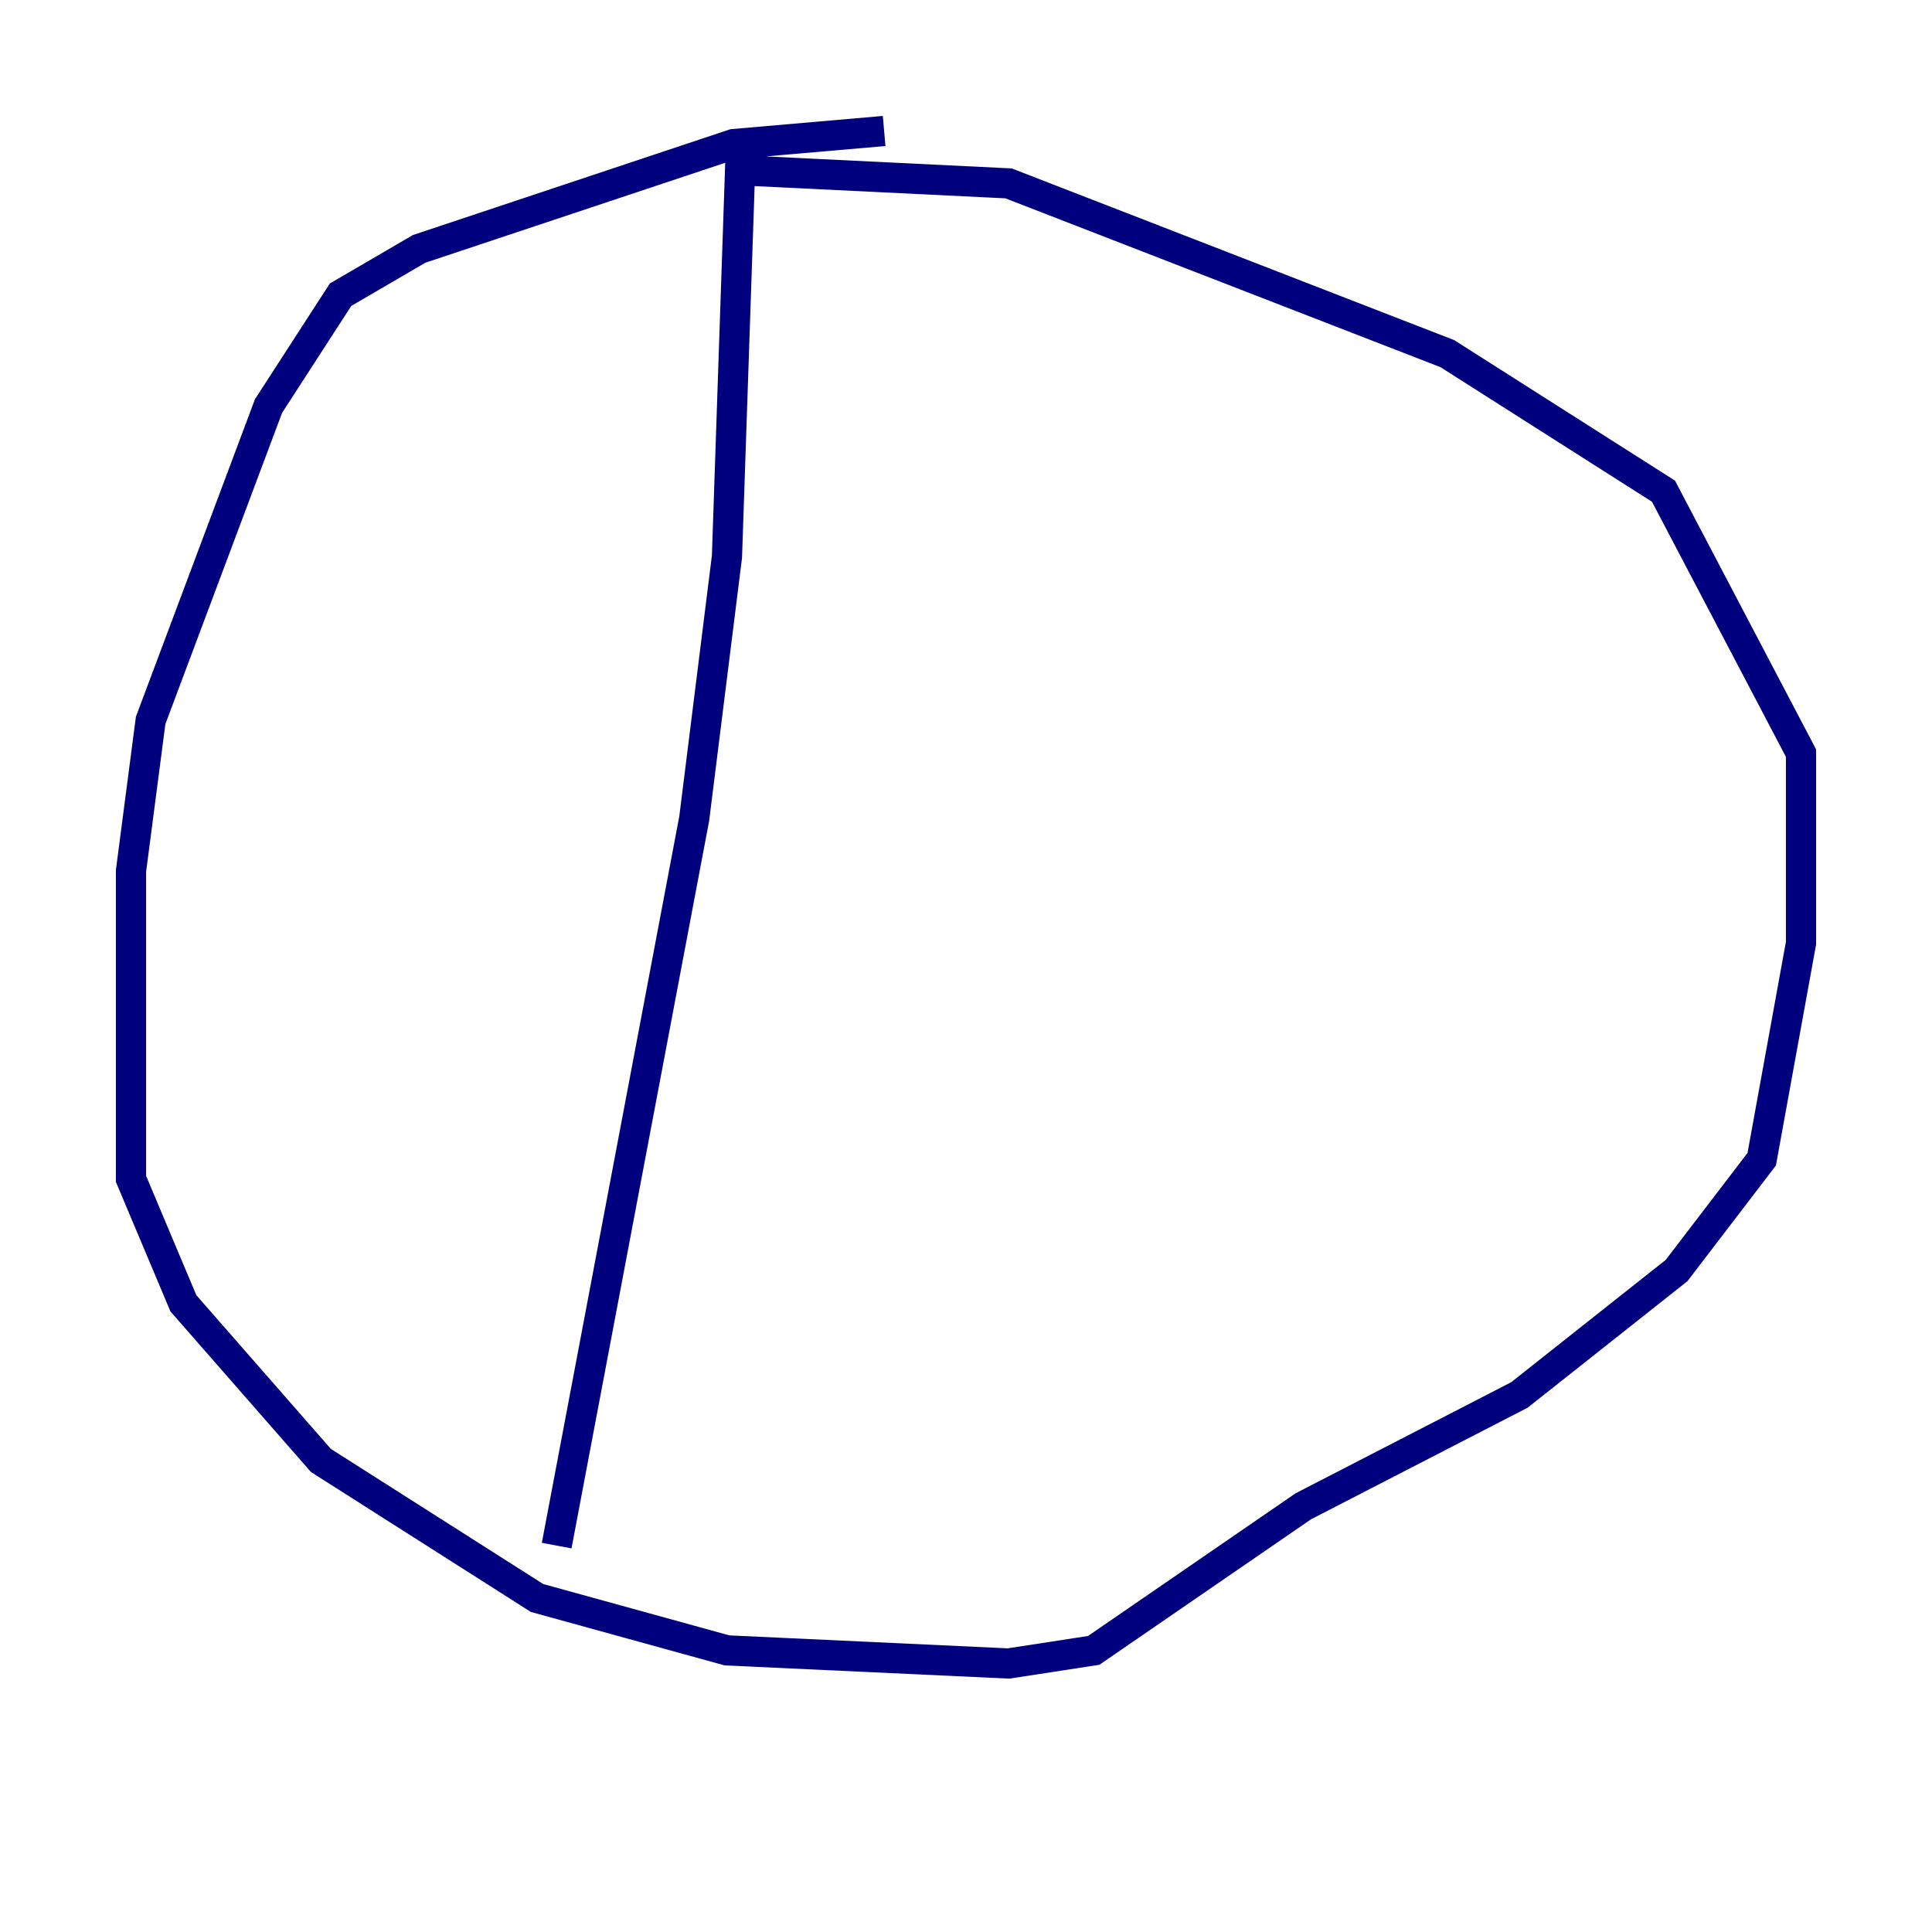 <?xml version="1.0" encoding="utf-8" ?>
<svg baseProfile="tiny" height="128" version="1.2" viewBox="0,0,128,128" width="128" xmlns="http://www.w3.org/2000/svg" xmlns:ev="http://www.w3.org/2001/xml-events" xmlns:xlink="http://www.w3.org/1999/xlink"><defs /><polyline fill="none" points="58.576,8.678 48.597,9.546 27.77,16.488 22.563,19.525 17.79,26.902 9.98,47.729 8.678,57.709 8.678,78.102 12.149,86.346 21.261,96.759 35.58,105.871 48.163,109.342 66.82,110.21 72.461,109.342 86.346,99.797 100.664,92.42 111.078,84.176 116.719,76.8 119.322,62.481 119.322,49.898 110.21,32.542 95.891,23.43 66.82,12.149 49.031,11.281 48.163,36.881 45.993,54.237 36.881,102.4" stroke="#00007f" stroke-width="2" /></svg>